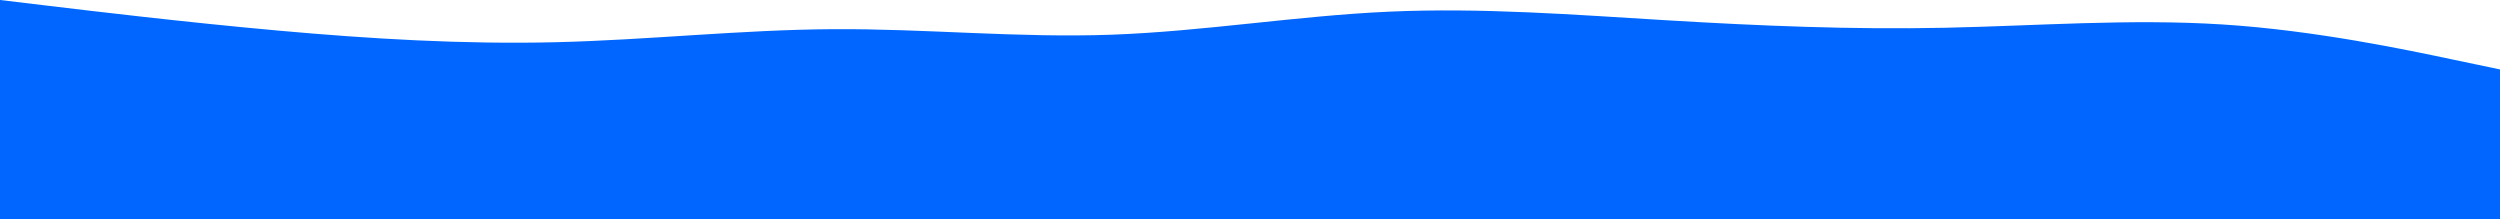 <svg xmlns="http://www.w3.org/2000/svg" viewBox="0 0 900 79"><defs><style>.cls-1{fill:#06f;}</style></defs><g id="Layer_2" data-name="Layer 2"><g id="visual"><path class="cls-1" d="M0,0,16.7,2c16.6,2,50,6,83.3,9s66.7,5,100,4.2,66.7-4.5,100-4.7,66.7,3.2,100,2,66.7-6.8,100-8.3,66.7,1.1,100,3.1,66.7,3.4,100,2.7,66.7-3.3,100-1.2,66.7,9.2,83.3,12.7L900,25V79H0Z"/></g></g></svg>